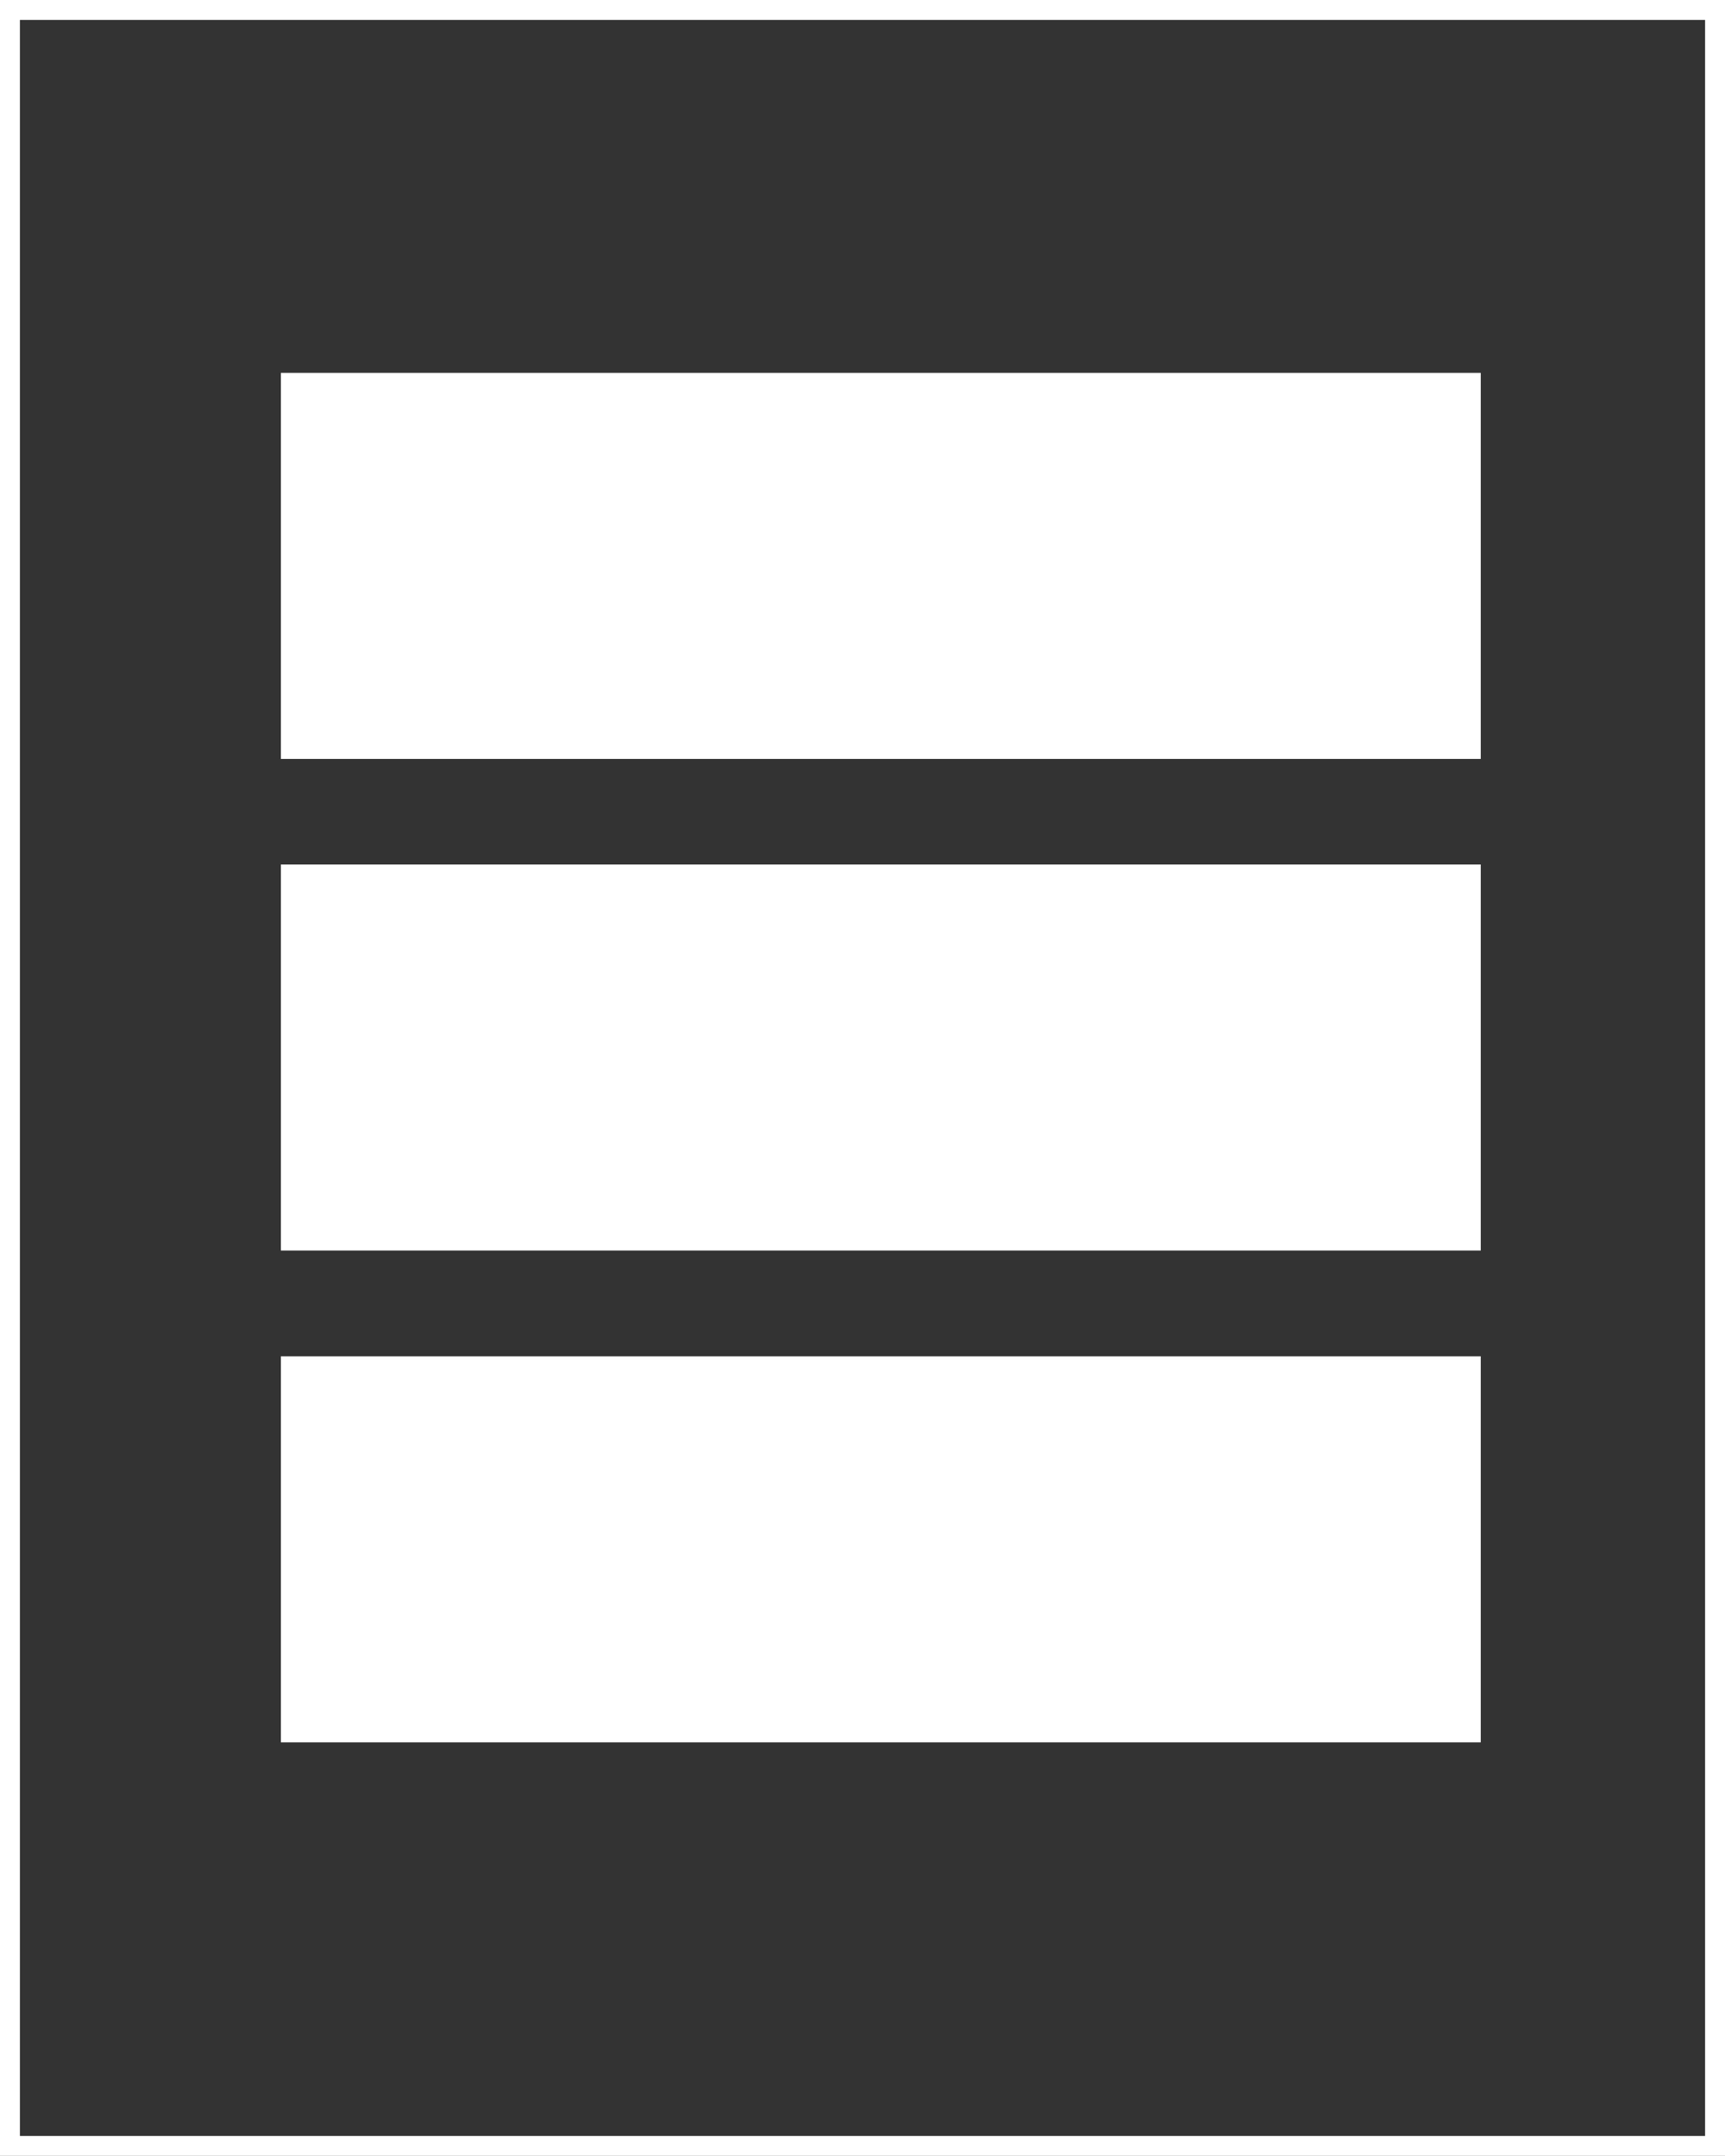 <svg xmlns="http://www.w3.org/2000/svg" viewBox="0 0 86.59 108.23"><rect x="0" y="0" width="86.59" height="108.23" fill="#333333" stroke="none"/><defs><style>.cls-1{fill:none;}.cls-1,.cls-2{stroke:#fff;stroke-miterlimit:10;}.cls-2{fill:#fff;}</style></defs><g id="Capa_2" data-name="Capa 2"><g id="Capa_1-2" data-name="Capa 1"><rect class="cls-1" x="0.5" y="0.5" width="85.59" height="107.23"/><rect class="cls-2" x="14.6" y="19.22" width="59.23" height="18.38"/><rect class="cls-2" x="14.6" y="68.59" width="59.23" height="18.38"/><rect class="cls-2" x="14.6" y="43.9" width="59.23" height="18.38"/></g></g></svg>